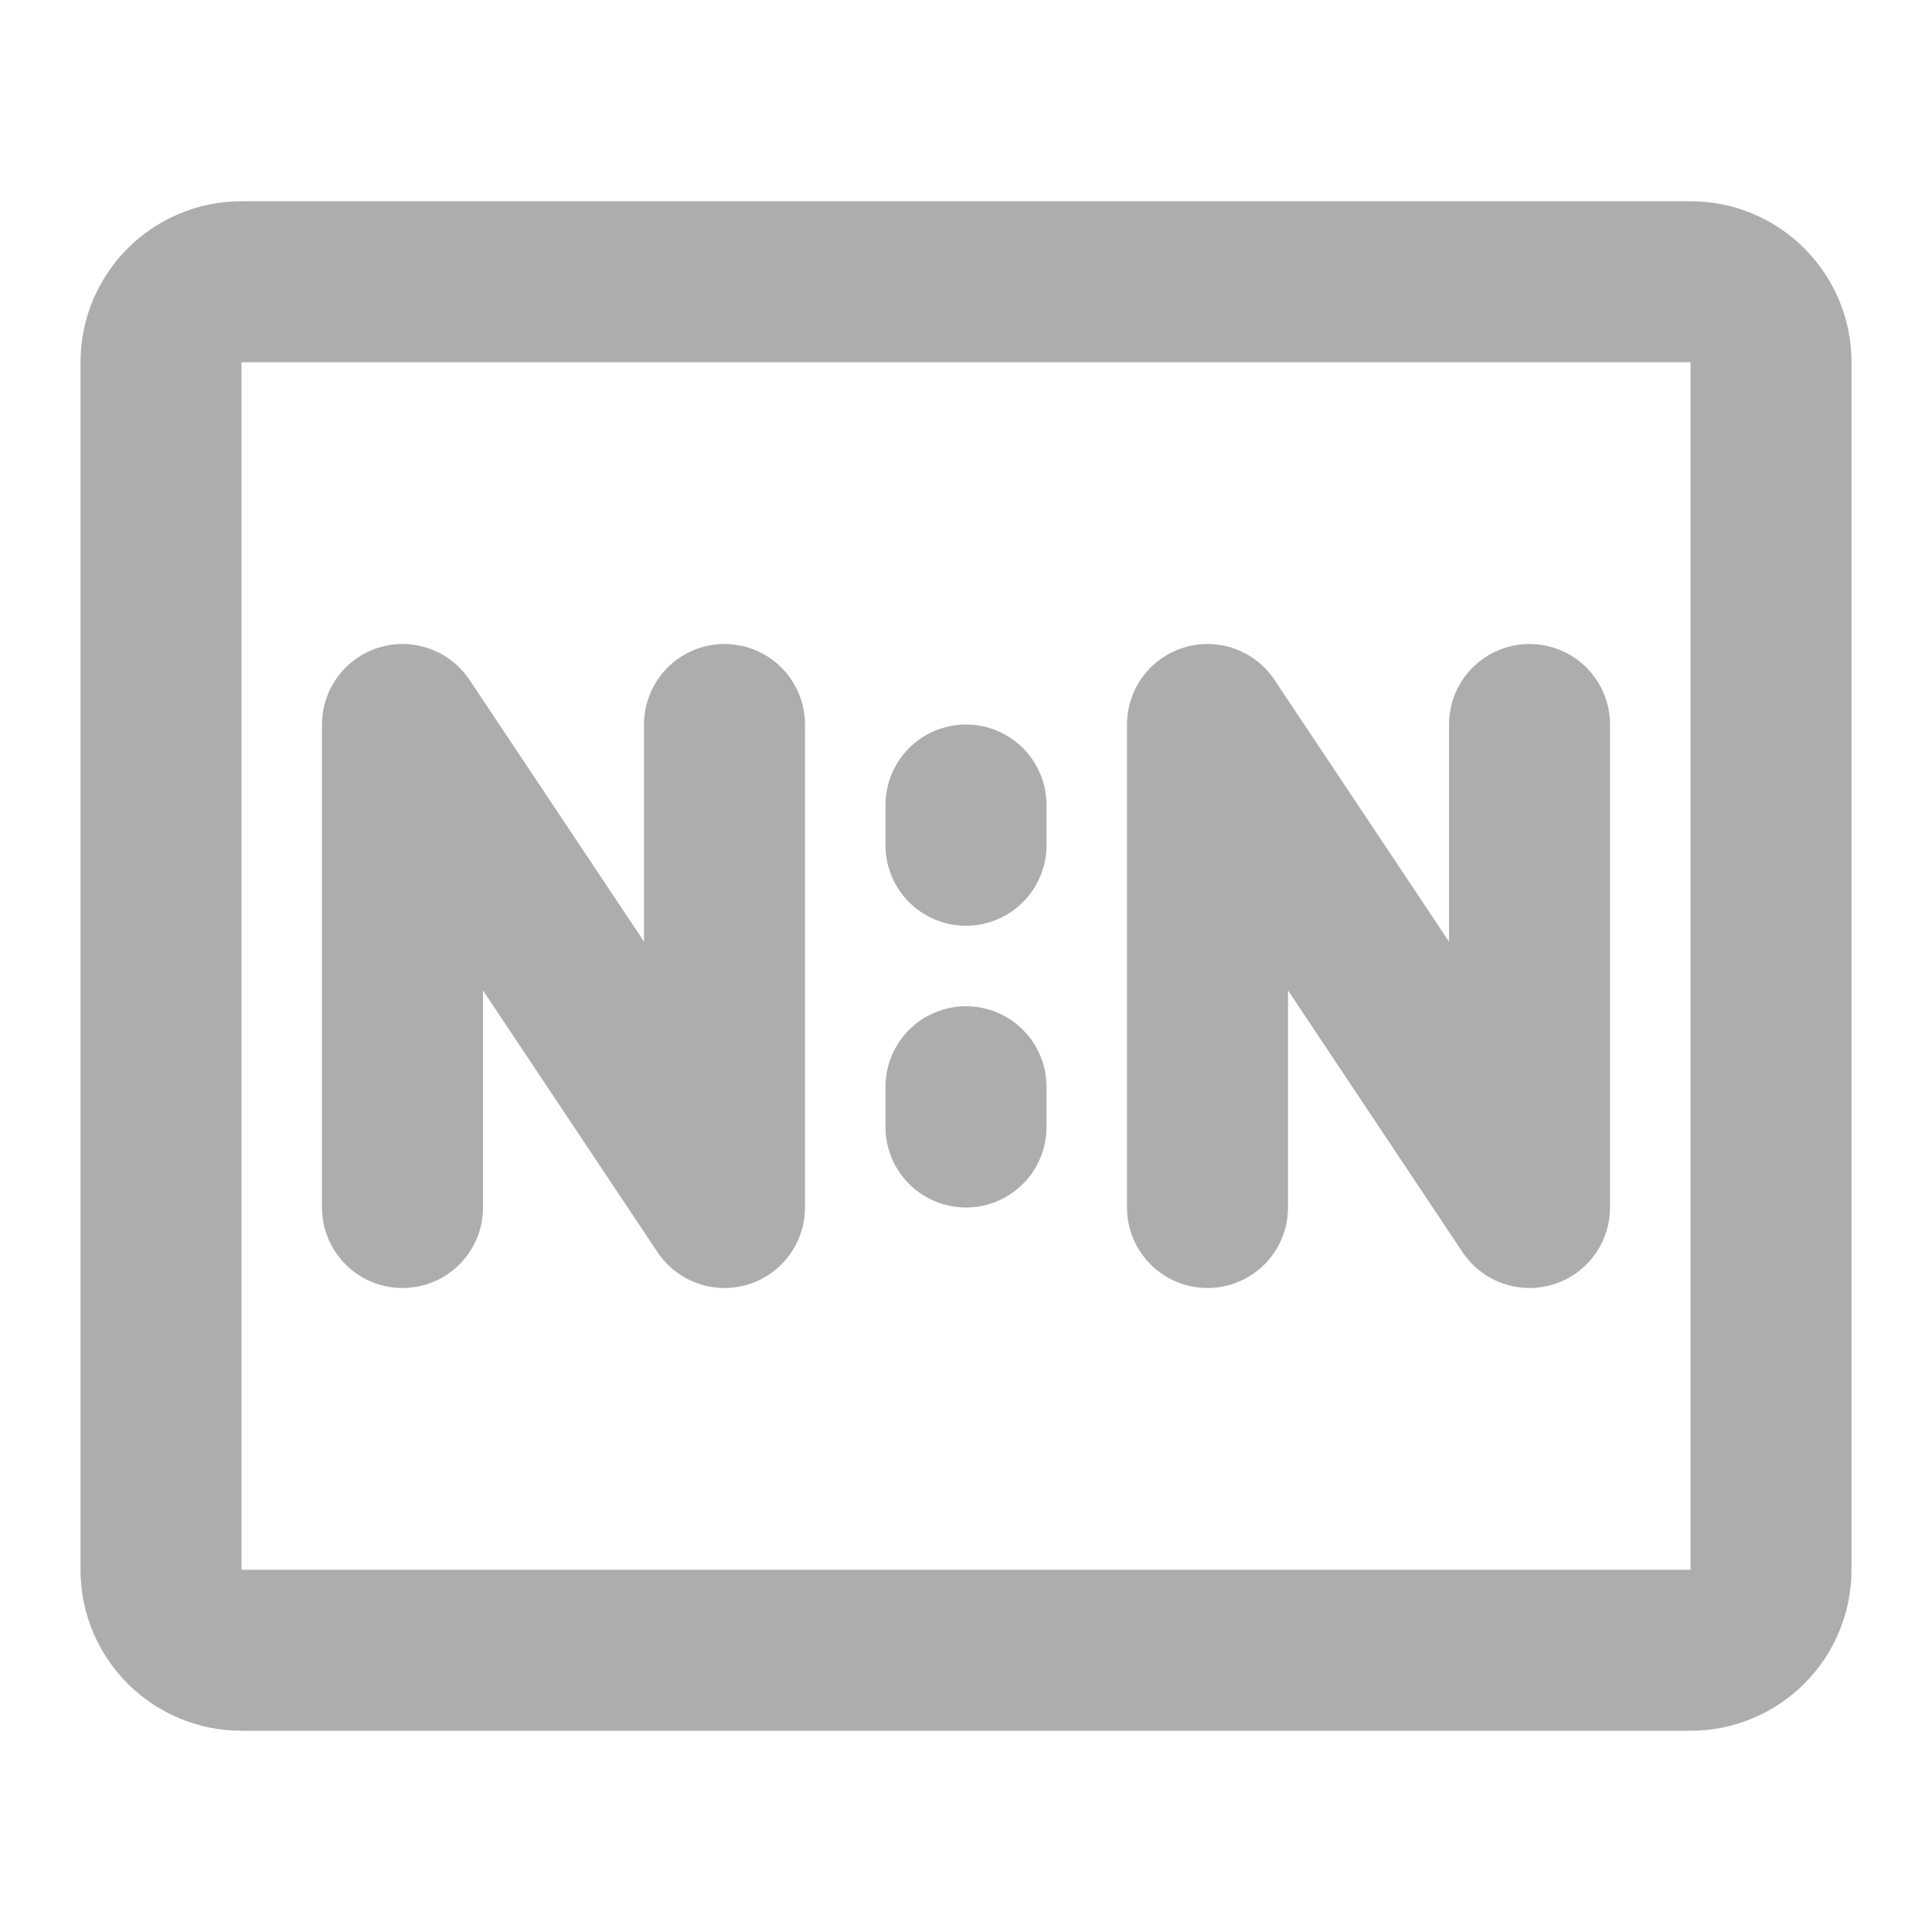 <?xml version="1.0" encoding="UTF-8"?>
<svg width="28" height="28" viewBox="0 0 48 48" fill="none" xmlns="http://www.w3.org/2000/svg">
    <path d="M42 7H6C4.895 7 4 7.895 4 9V39C4 40.105 4.895 41 6 41H42C43.105 41 44 40.105 44 39V9C44 7.895 43.105 7 42 7Z"
          fill="none" stroke="#adadad" stroke-width="4"/>
    <path d="M30 30V18L38 30V18" stroke="#adadad" stroke-width="4" stroke-linecap="round" stroke-linejoin="round"/>
    <path d="M10 30V18L18 30V18" stroke="#adadad" stroke-width="4" stroke-linecap="round" stroke-linejoin="round"/>
    <path d="M24 20V21" stroke="#adadad" stroke-width="4" stroke-linecap="round"/>
    <path d="M24 27V28" stroke="#adadad" stroke-width="4" stroke-linecap="round"/>
</svg>
